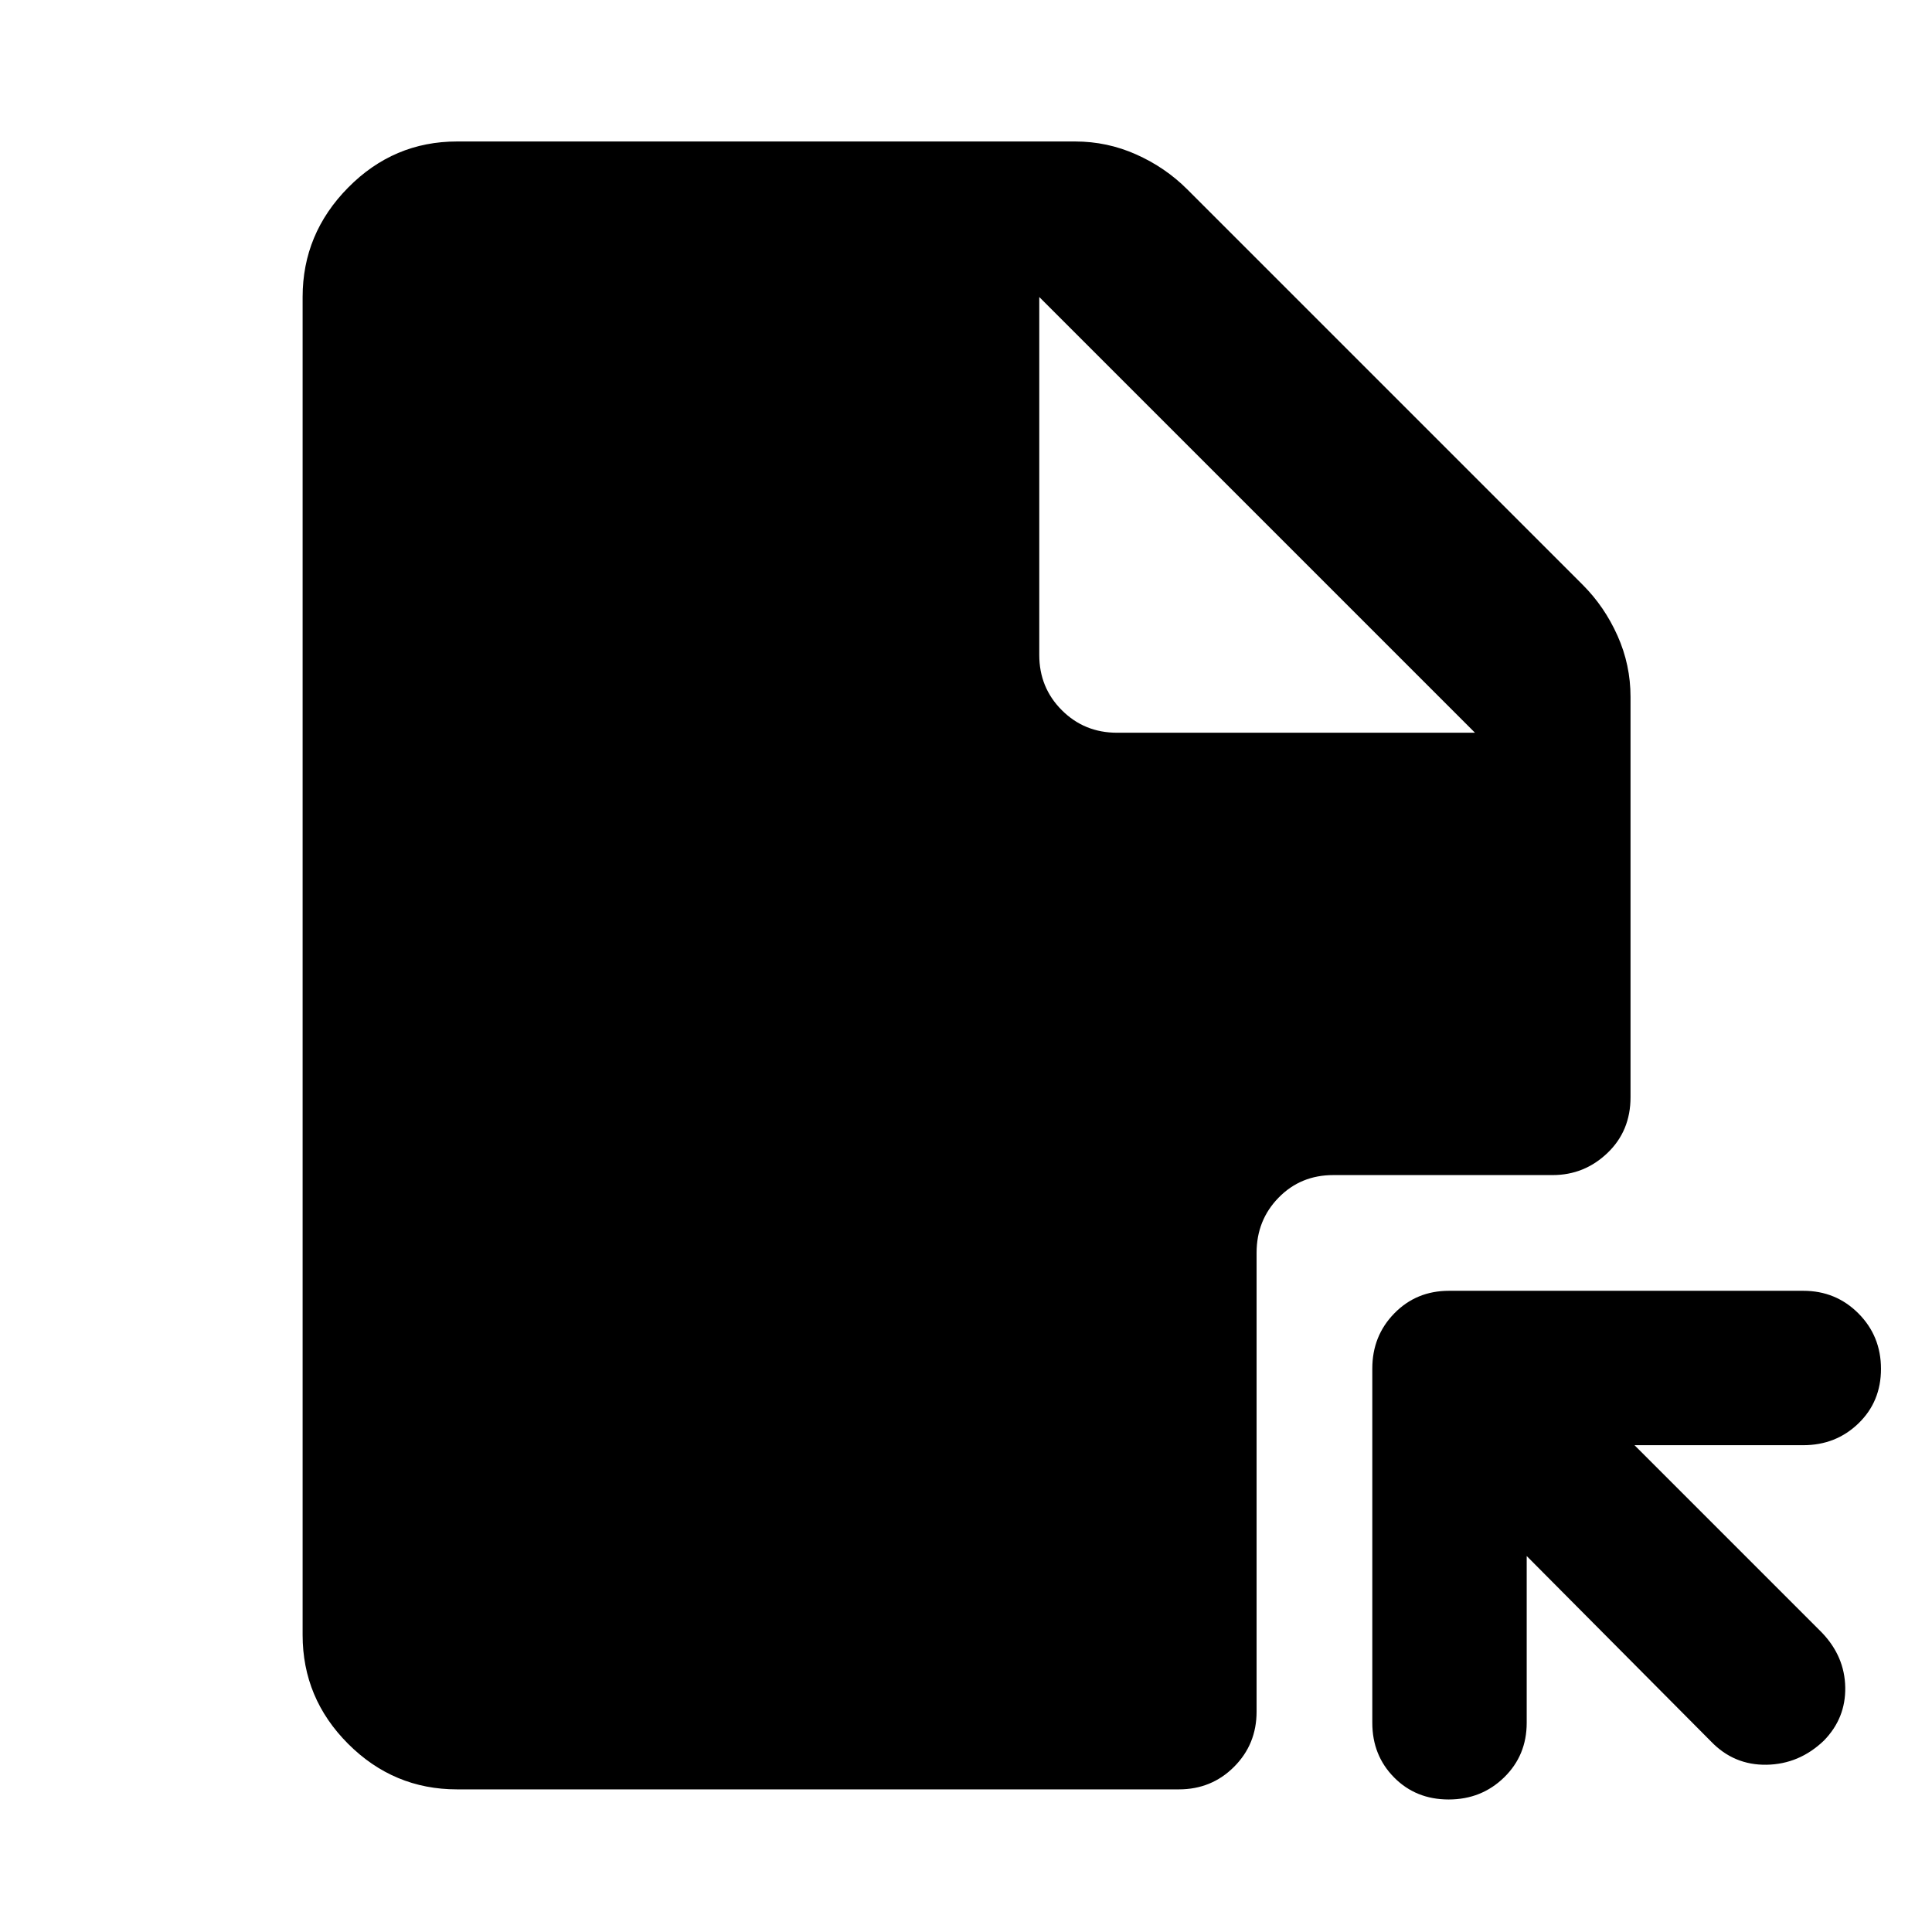 <svg xmlns="http://www.w3.org/2000/svg" height="48" viewBox="0 -960 960 960" width="48"><path d="M720-318.61h176.04q16.21 0 27.41 11.25t11.2 27.54q0 16.28-11.2 27.1-11.2 10.83-27.41 10.83h-83.86l93.1 93.11q11.33 11.82 11.61 27.19.28 15.36-10.65 26.53-12.22 11.67-28.42 11.95-16.21.28-27.6-11.54l-91.61-92.17v82.86q0 16.21-11.25 27.16t-27.54 10.95q-16.28 0-27.1-10.95-10.83-10.95-10.83-27.16V-280q0-16.21 10.95-27.41t27.16-11.2Zm-203.59-493.8v177.89q0 16.2 11.2 27.41 11.21 11.2 27.41 11.2h177.89l-216.5-216.5ZM227.09-889.7h307.15q15.9 0 30.35 6.45 14.45 6.45 25.28 17.27l196.61 196.61q10.82 10.83 17.27 25.28 6.45 14.45 6.45 30.35v198.96q0 16.77-11.49 27.72-11.48 10.95-27.19 10.95H662.5q-16.21 0-27.16 11.2t-10.95 27.41v228.02q0 16.21-11.2 27.41t-27.41 11.2H227.09q-31.48 0-54.1-22.62t-22.62-54.1v-664.82q0-31.48 22.62-54.38 22.62-22.91 54.1-22.91Z"/></svg>